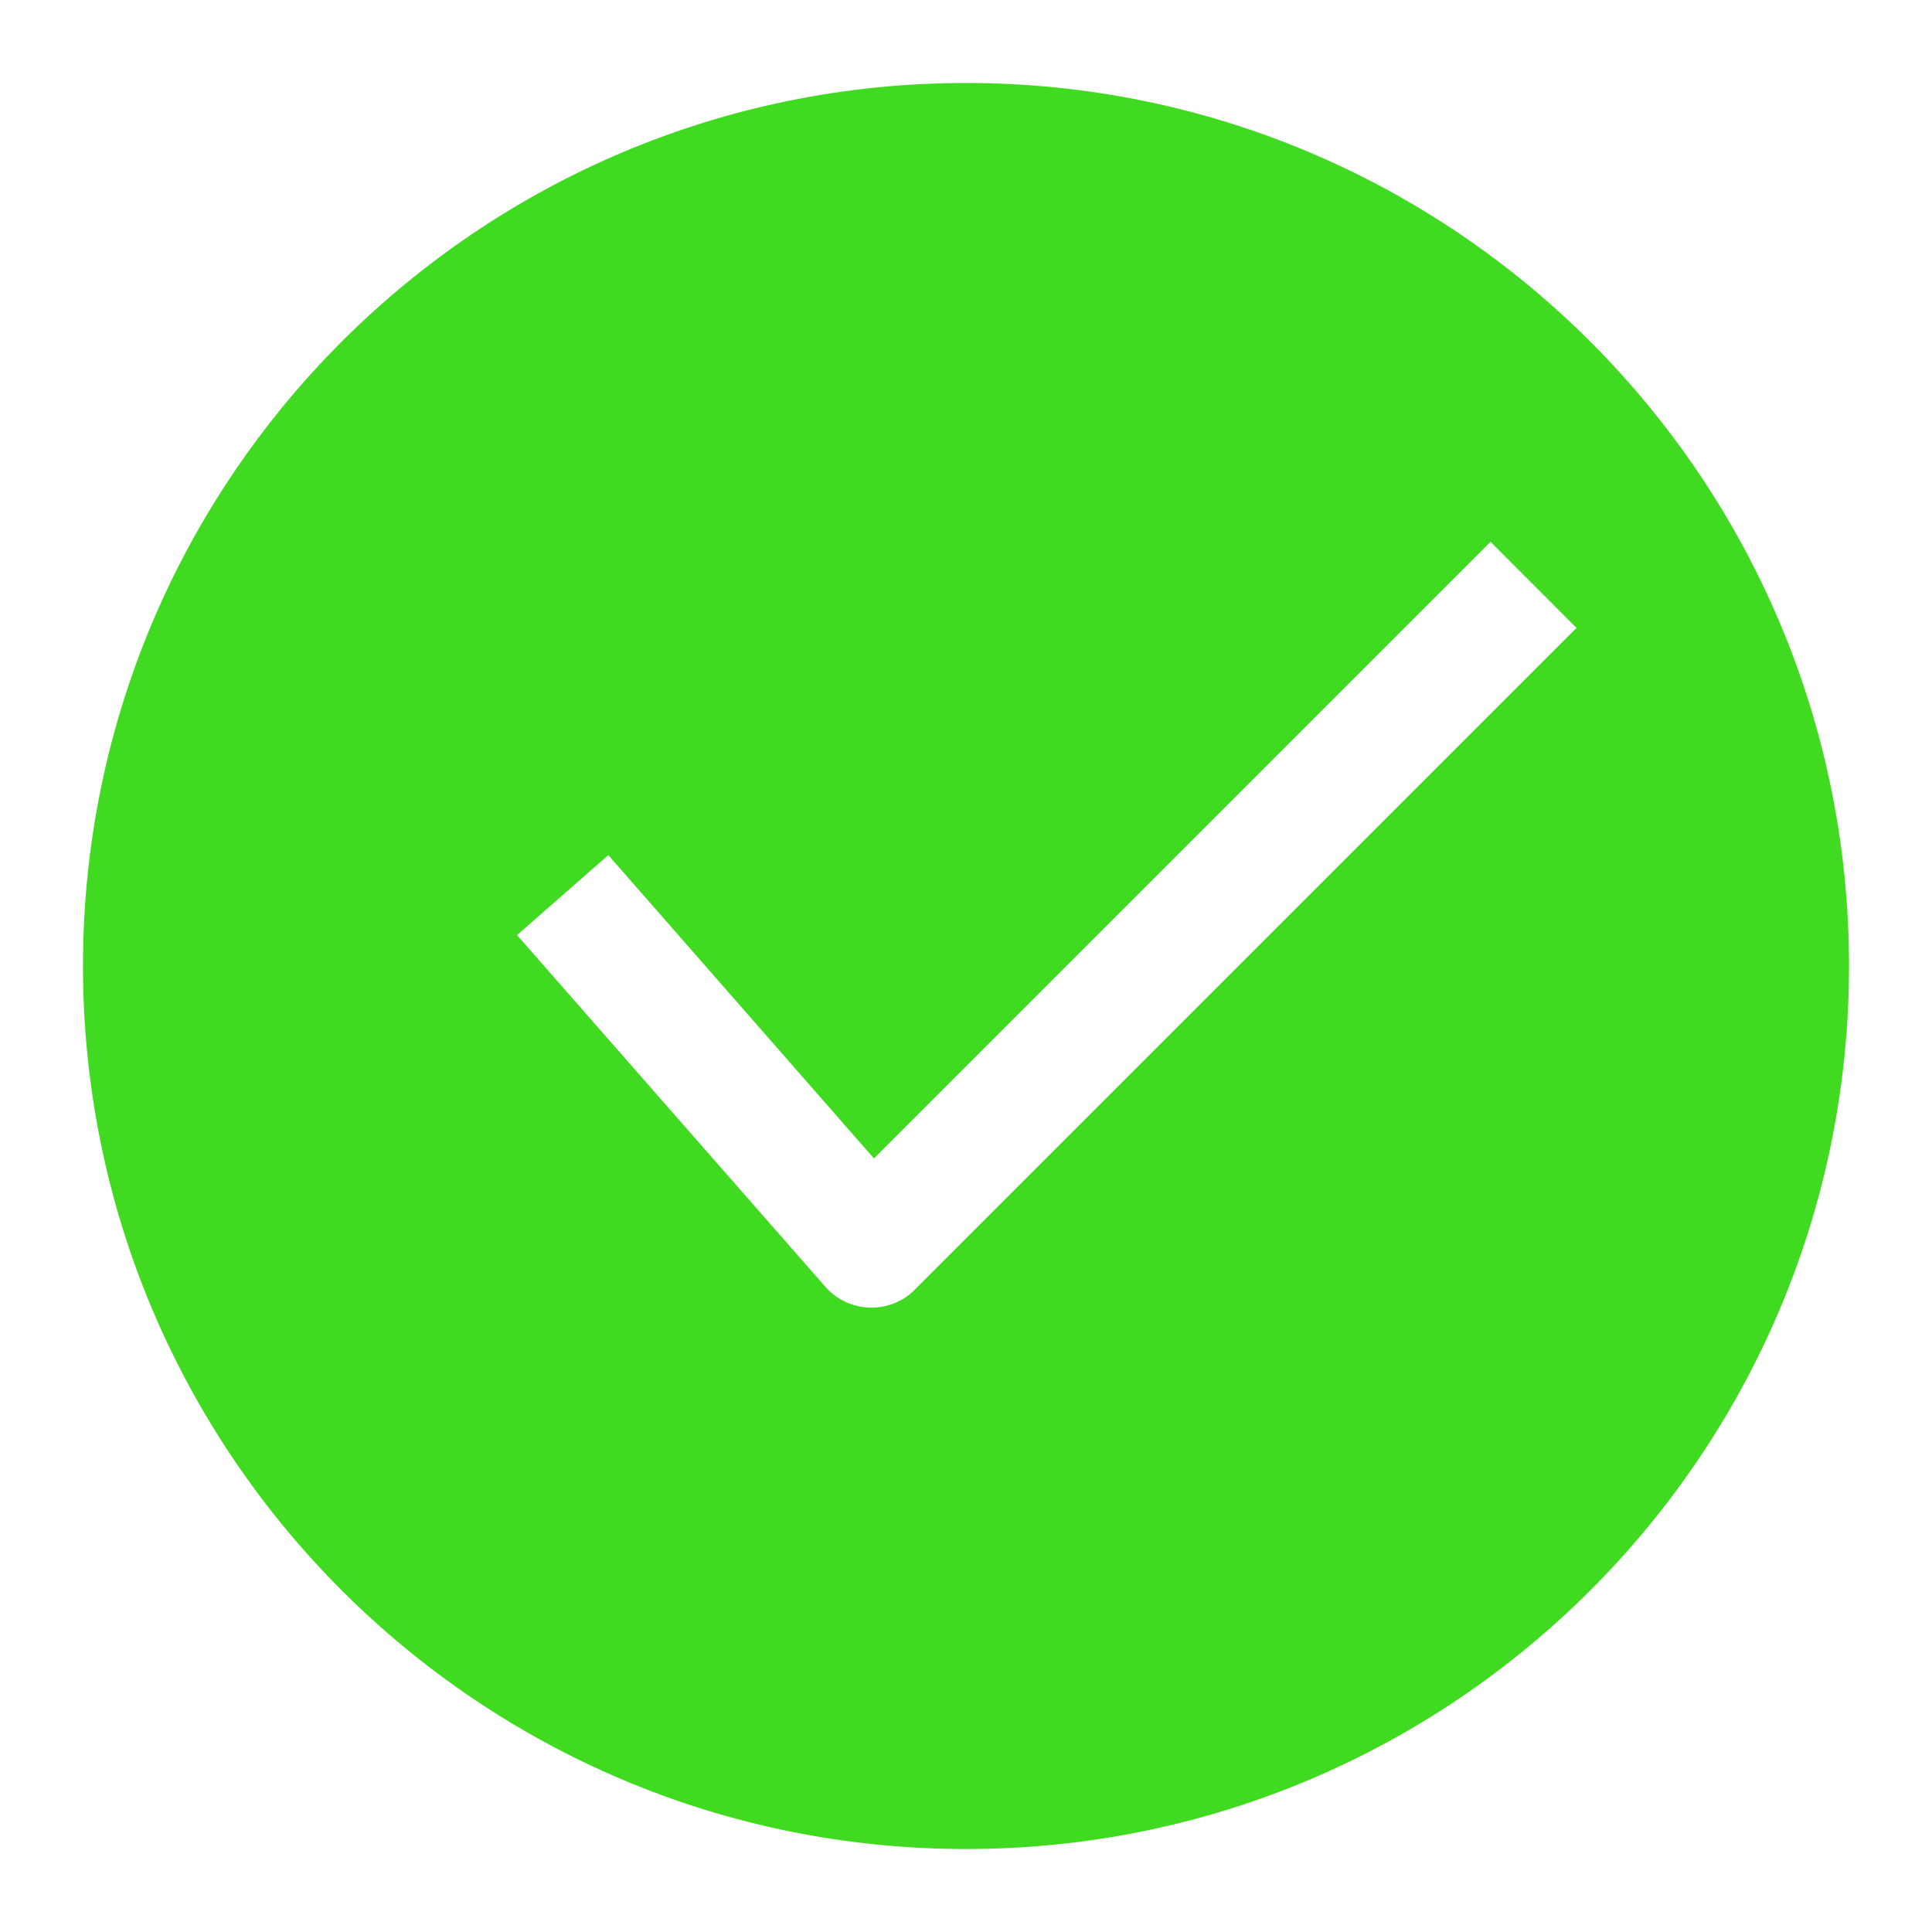 <svg width="20" height="20" viewBox="0 0 20 20" fill="none" xmlns="http://www.w3.org/2000/svg">
<g clip-path="url(#clip0_19736_877)">
<path d="M10 0.859C4.953 0.859 0.859 4.953 0.859 10C0.859 15.047 4.953 19.141 10 19.141C15.047 19.141 19.141 15.047 19.141 10C19.141 4.953 15.047 0.859 10 0.859ZM9.465 13.355C9.211 13.609 8.785 13.594 8.547 13.324L5.352 9.68L6.297 8.852L9.047 11.992L15.43 5.609L16.32 6.5L9.465 13.355Z" fill="#40DB21"/>
</g>
<defs>
<clipPath id="clip0_19736_877">
<rect width="20" height="20" fill="white"/>
</clipPath>
</defs>
</svg>
